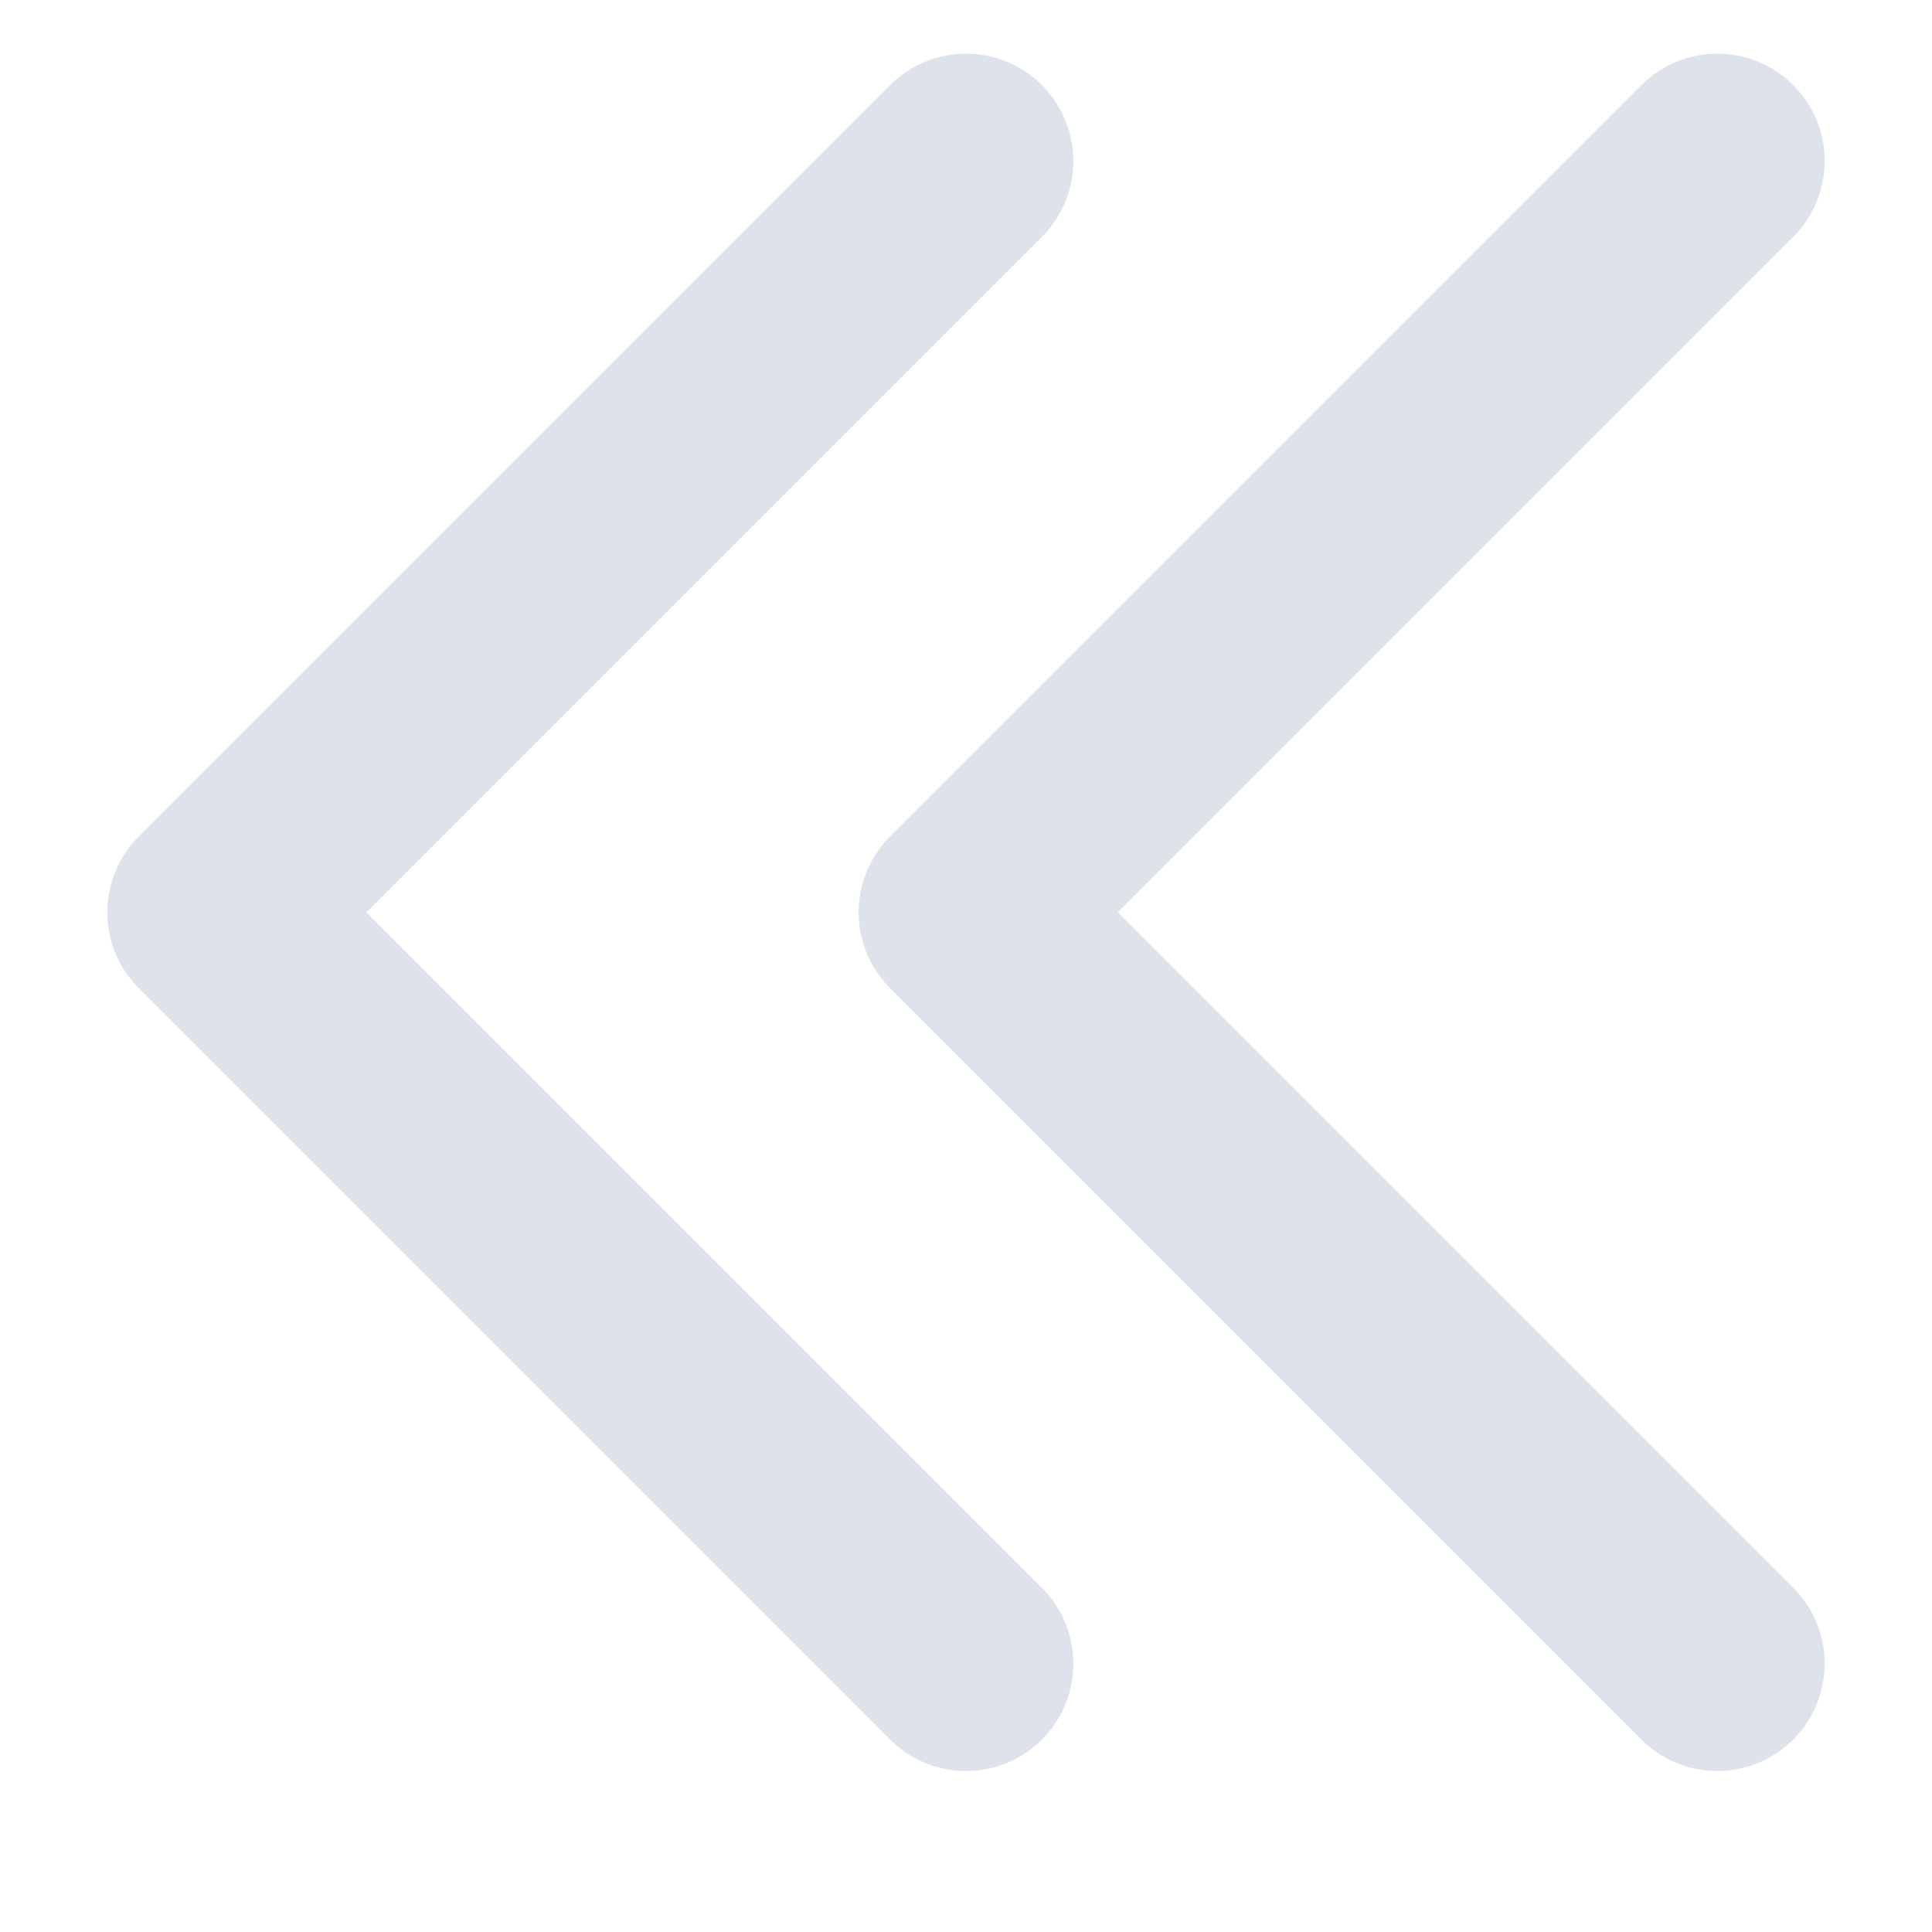 <svg width="18" height="18" viewBox="0 0 18 18" fill="none" xmlns="http://www.w3.org/2000/svg">
<g id="Group 48">
<path id="Vector 3" d="M16 1.5L9 8.5L16 15.5" stroke="#DEE2EA" stroke-width="2" stroke-linecap="round" stroke-linejoin="round"/>
<path id="Vector 4" d="M9 1.5L2 8.5L9 15.5" stroke="#DEE2EA" stroke-width="2" stroke-linecap="round" stroke-linejoin="round"/>
</g>
</svg>
